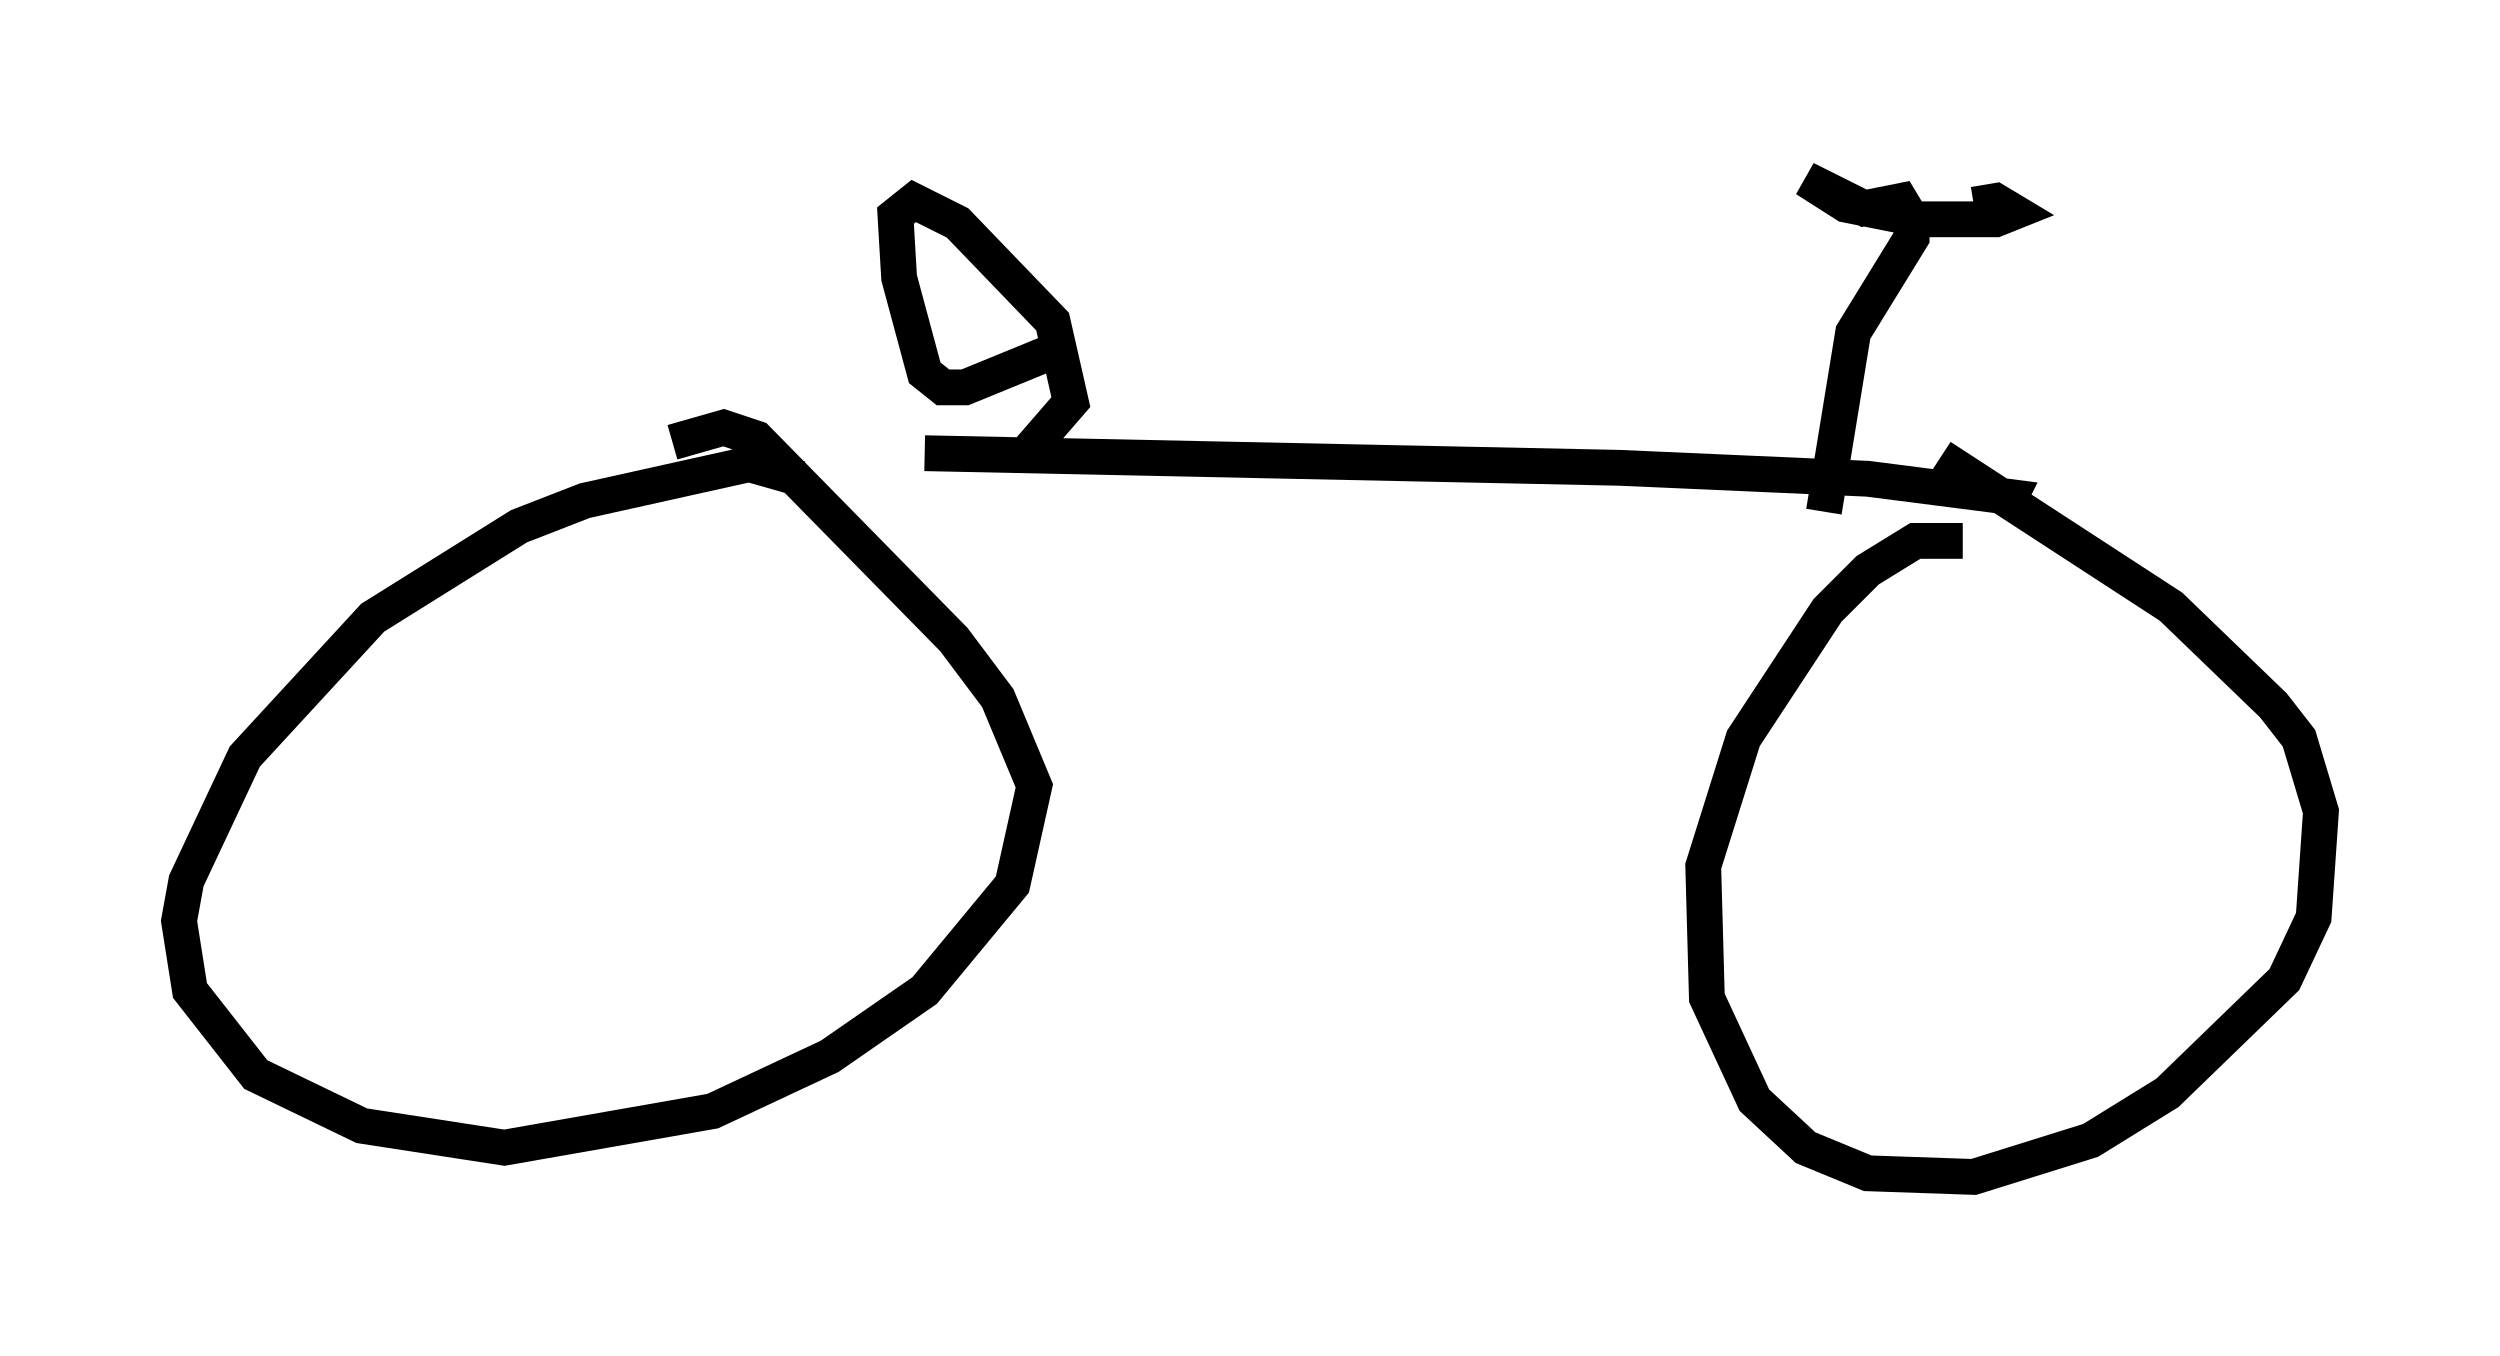 <?xml version="1.0" encoding="utf-8" ?>
<svg baseProfile="full" height="37.869" version="1.1" width="69.821" xmlns="http://www.w3.org/2000/svg" xmlns:ev="http://www.w3.org/2001/xml-events" xmlns:xlink="http://www.w3.org/1999/xlink"><defs /><rect fill="white" height="37.869" width="69.821" x="0" y="0" /><path d="M21.129, 13.065 m4.696, -0.408 l19.396, 0.408 6.942, 0.306 l3.981, 0.51 -0.102, 0.204 m-33.688, -0.715 l-1.429, -0.408 -4.594, 1.021 l-1.838, 0.715 -4.083, 2.552 l-3.573, 3.879 -1.633, 3.471 l-0.204, 1.123 0.306, 1.94 l1.838, 2.348 2.96, 1.429 l3.981, 0.613 5.819, -1.021 l3.267, -1.531 2.654, -1.838 l2.45, -2.96 0.613, -2.756 l-1.021, -2.45 -1.225, -1.633 l-5.513, -5.615 -0.919, -0.306 l-1.429, 0.408 m36.036, 2.756 l-1.327, 0.0 -1.327, 0.817 l-1.123, 1.123 -2.348, 3.573 l-1.123, 3.573 0.102, 3.675 l1.327, 2.858 1.429, 1.327 l1.735, 0.715 2.96, 0.102 l3.267, -1.021 2.144, -1.327 l3.267, -3.165 0.817, -1.735 l0.204, -2.96 -0.613, -2.042 l-0.715, -0.919 -2.858, -2.756 l-6.431, -4.185 m-25.623, 0.0 l1.327, -1.531 -0.51, -2.246 l-2.654, -2.756 -1.225, -0.613 l-0.51, 0.408 0.102, 1.735 l0.715, 2.654 0.51, 0.408 l0.613, 0.0 2.246, -0.919 m21.744, 4.39 l0.817, -5.002 1.633, -2.654 l0.0, -0.51 -0.306, -0.51 l-1.021, 0.204 -1.633, -0.817 l1.123, 0.715 2.042, 0.408 l2.144, 0.0 0.51, -0.204 l-0.51, -0.306 -0.613, 0.102 " fill="none" stroke="black" stroke-width="1" /></svg>